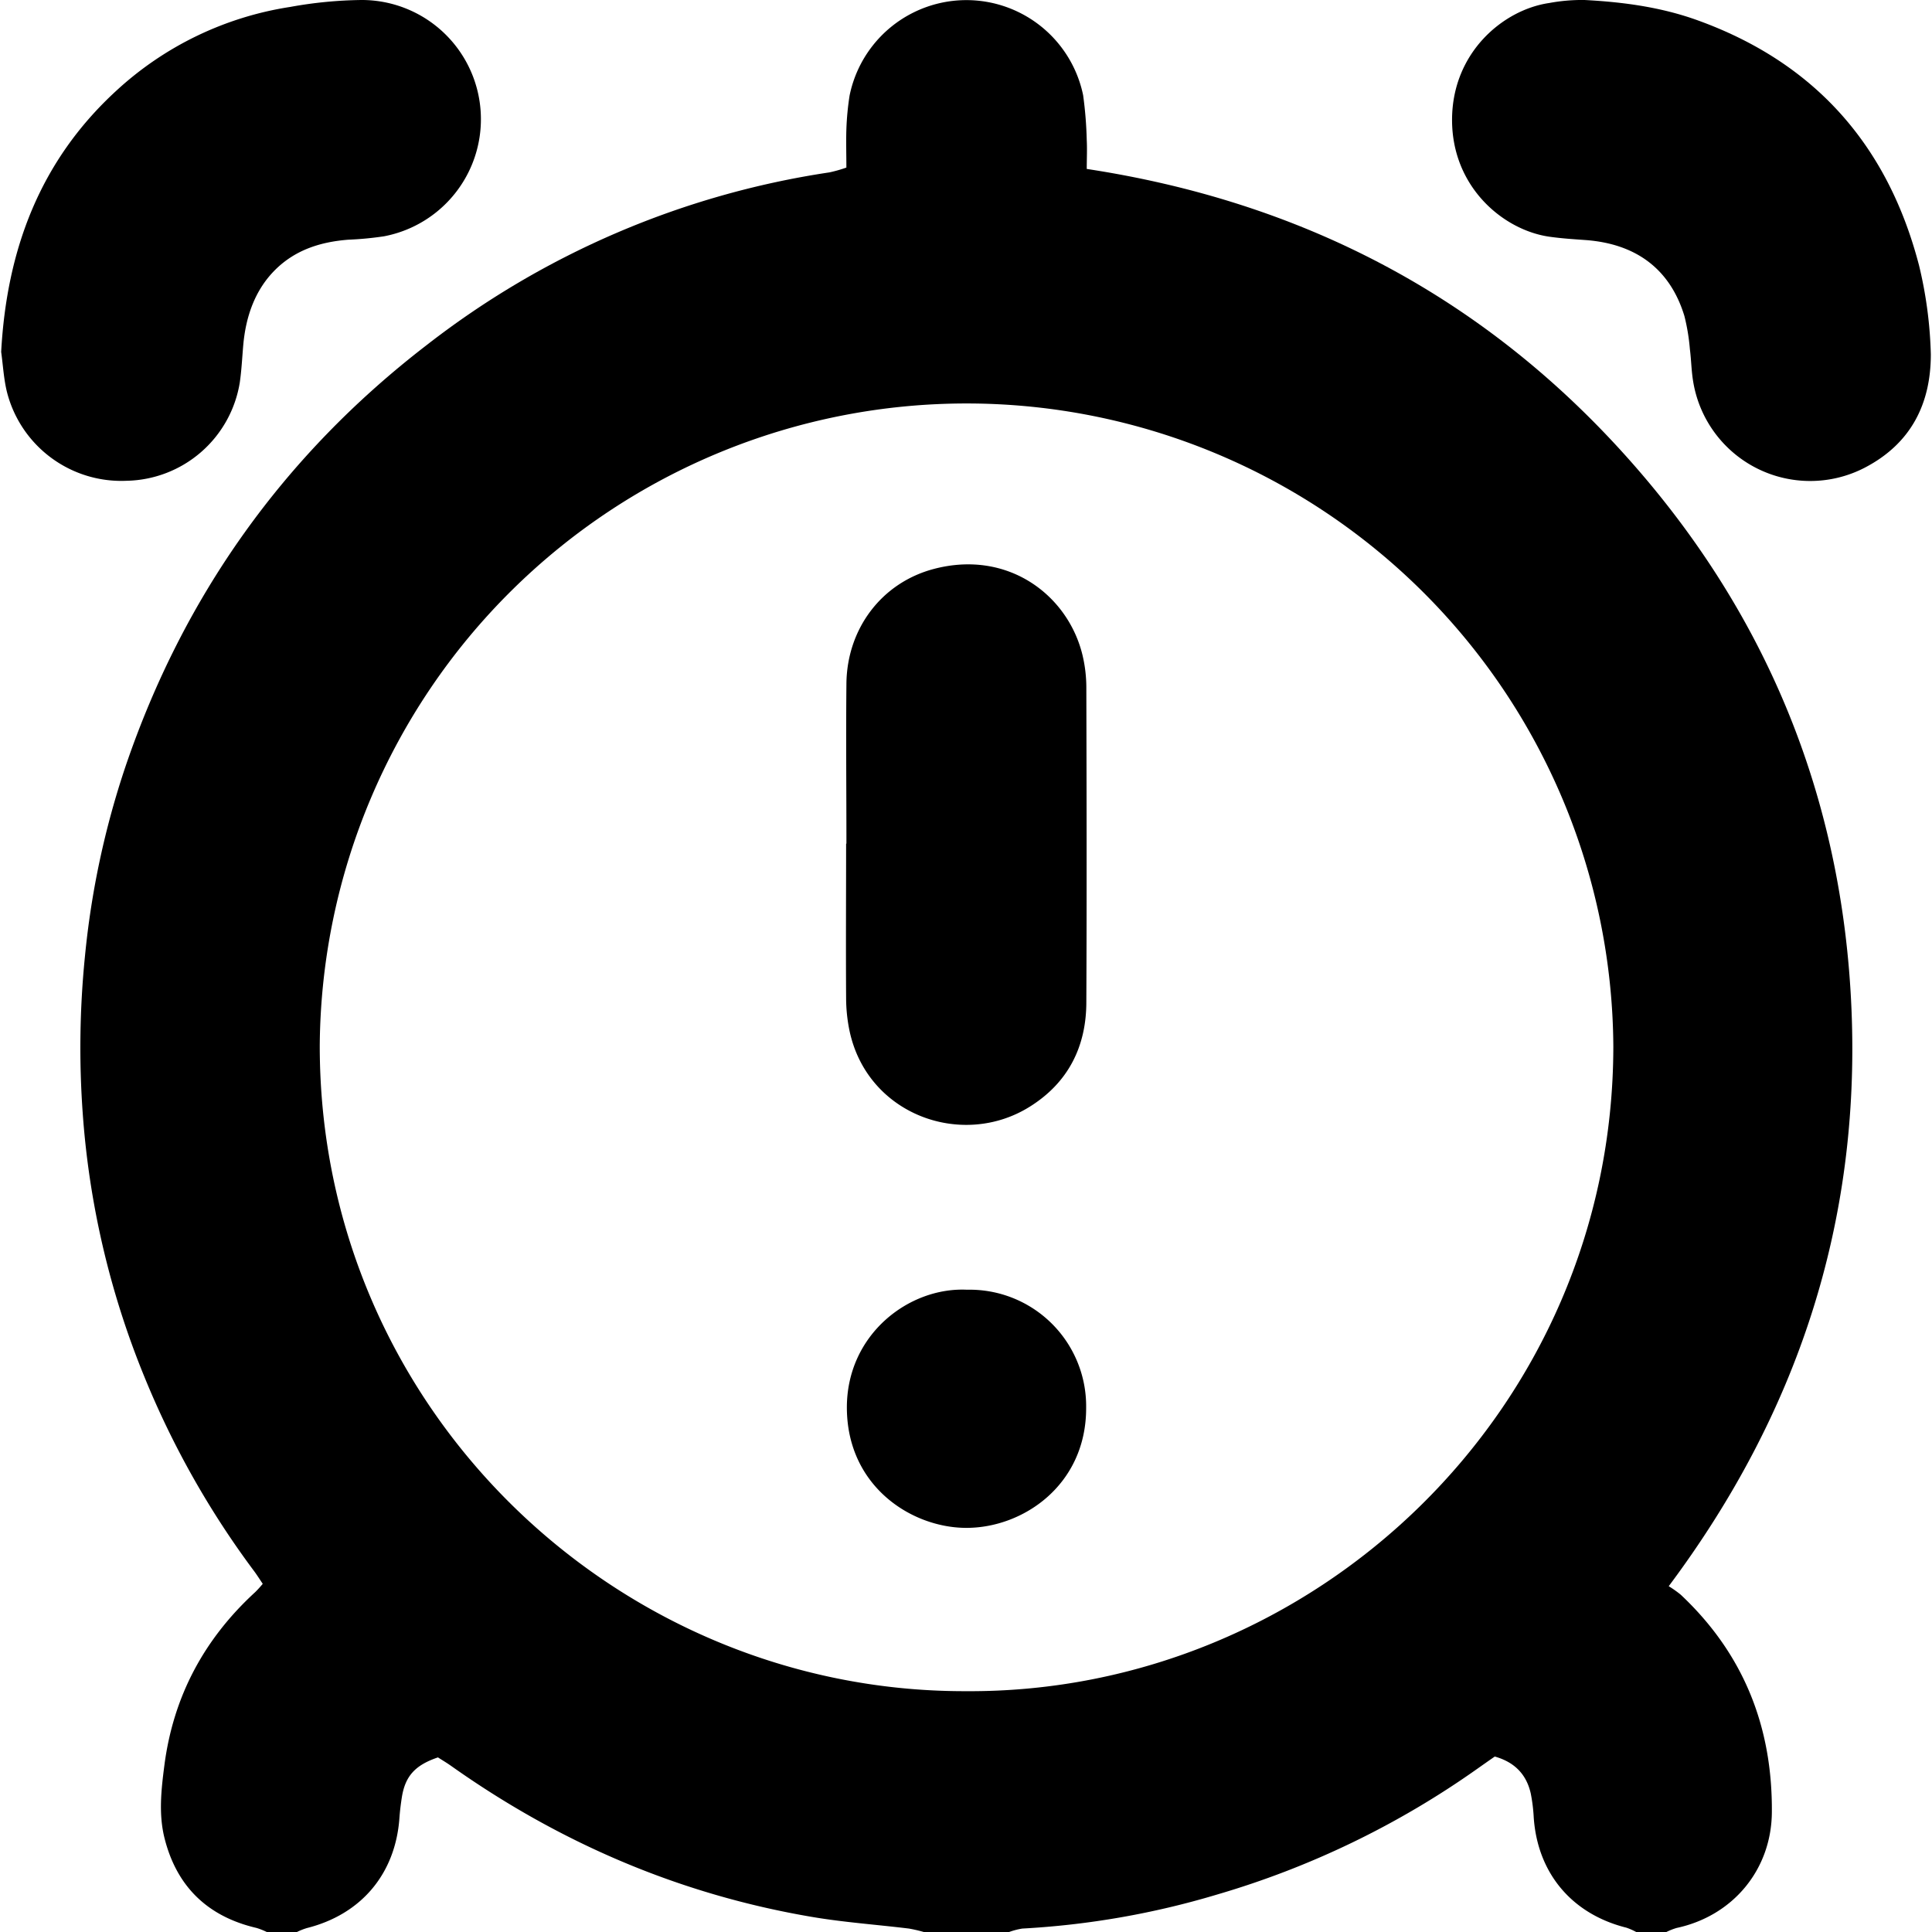 <svg id="alarm-bold" xmlns="http://www.w3.org/2000/svg" viewBox="0 0 512 512"><path d="M78.7,512h-8A18.38,18.38,0,0,0,68,510.93c-12.9-3-21.14-10.9-24.38-23.72-1.62-6.39-.9-12.87-.06-19.35,2.37-18.3,10.53-33.5,24.07-45.93a28.1,28.1,0,0,0,2-2.2c-.88-1.3-1.58-2.43-2.38-3.49A233.27,233.27,0,0,1,38.32,365a226.3,226.3,0,0,1-16.38-69.73,242.1,242.1,0,0,1,.59-42,225.48,225.48,0,0,1,10.74-50.18C48.61,158,75.14,120.68,112.93,91.56a228.84,228.84,0,0,1,106.9-45.88,37.55,37.55,0,0,0,4.47-1.27c0-3.54-.11-6.86,0-10.17a74,74,0,0,1,.85-8.92,31.59,31.59,0,0,1,61.89-.1A105.19,105.19,0,0,1,288,37.14c.13,2.45,0,4.92,0,7.63,56.31,8.58,103.78,33.08,141.78,74.86s58.55,91.36,60.89,148c2.33,56.39-14.27,107-48.44,152.73a29.17,29.17,0,0,1,3.18,2.25c16.65,15.64,24.34,35,24.15,57.69-.12,15.16-10.29,27.43-25.24,30.63a17.34,17.34,0,0,0-2.71,1.07h-8a16.41,16.41,0,0,0-2.62-1.15c-14.41-3.61-23.48-14.38-24.53-29.1a44.61,44.61,0,0,0-.79-6.44c-1.15-5.16-4.38-8.36-9.54-9.81-1.67,1.16-3.16,2.21-4.65,3.26a232,232,0,0,1-69,33.33,221.12,221.12,0,0,1-51.55,9,18.7,18.7,0,0,0-3.74,1H245.12a38.93,38.93,0,0,0-4.24-1c-8.59-1.05-17.25-1.65-25.77-3.1-34.93-5.94-66.69-19.56-95.55-40-1.2-.85-2.47-1.6-3.5-2.26-6.09,2.06-8.7,5-9.58,10.65-.28,1.8-.5,3.63-.63,5.45-1.07,14.77-10.12,25.51-24.53,29.13A16.81,16.81,0,0,0,78.7,512Zm177.17-63.82c92.22.64,171.58-74.26,171.68-170.84a171.41,171.41,0,0,0-342.81-.57C84.5,373,163.16,448.35,255.87,448.18Z"/><path d="M.31,93.26C1.77,66.31,10.52,42.71,30.73,24.13A87.55,87.55,0,0,1,76.89,1.84,112.28,112.28,0,0,1,95.78,0a31.59,31.59,0,0,1,6,62.62,87.4,87.4,0,0,1-9.44.9c-7.36.57-14.07,2.68-19.42,8S65.14,83.9,64.47,91.4c-.29,3.32-.45,6.65-.92,9.94A31,31,0,0,1,33.6,127.41,31.28,31.28,0,0,1,1.89,104.07C1,100.58.81,96.87.31,93.26Z"/><path d="M511.69,93.92c0,13.12-5.28,23.65-17.47,30A31.42,31.42,0,0,1,448.69,101c-.46-2.79-.49-5.64-.85-8.44a54.06,54.06,0,0,0-1.46-8.83c-3.79-12.41-12.78-19.15-26.28-20.12-3.15-.22-6.32-.43-9.44-.87-12.17-1.7-25.94-13.11-25.85-31.14.09-17.72,13.57-29,25.67-30.79A47.58,47.58,0,0,1,419.91,0c10.19.53,20.27,1.88,29.92,5.36,31.14,11.23,50.47,33.16,58.74,65A111.65,111.65,0,0,1,511.69,93.92Z"/><path d="M224.31,223.58c0-14.16-.14-28.32,0-42.48.18-14.49,9.31-26.66,23.15-30.32,19.66-5.2,35.61,6.95,39.43,22.9a37.14,37.14,0,0,1,1,8.4c.07,27.82.13,55.64,0,83.46,0,11.79-4.79,21.38-15,27.75-17.95,11.24-43.2,2.13-47.8-20.32a43.16,43.16,0,0,1-.86-8.41c-.09-13.66,0-27.32,0-41Z"/><path d="M256.27,341.79A30.88,30.88,0,0,1,287.84,373c.1,20.54-16.81,32.07-32.06,31.9-14.36-.16-31.19-11.05-31.35-31.65C224.29,353.72,240.83,341.05,256.27,341.79Z"/></svg>
